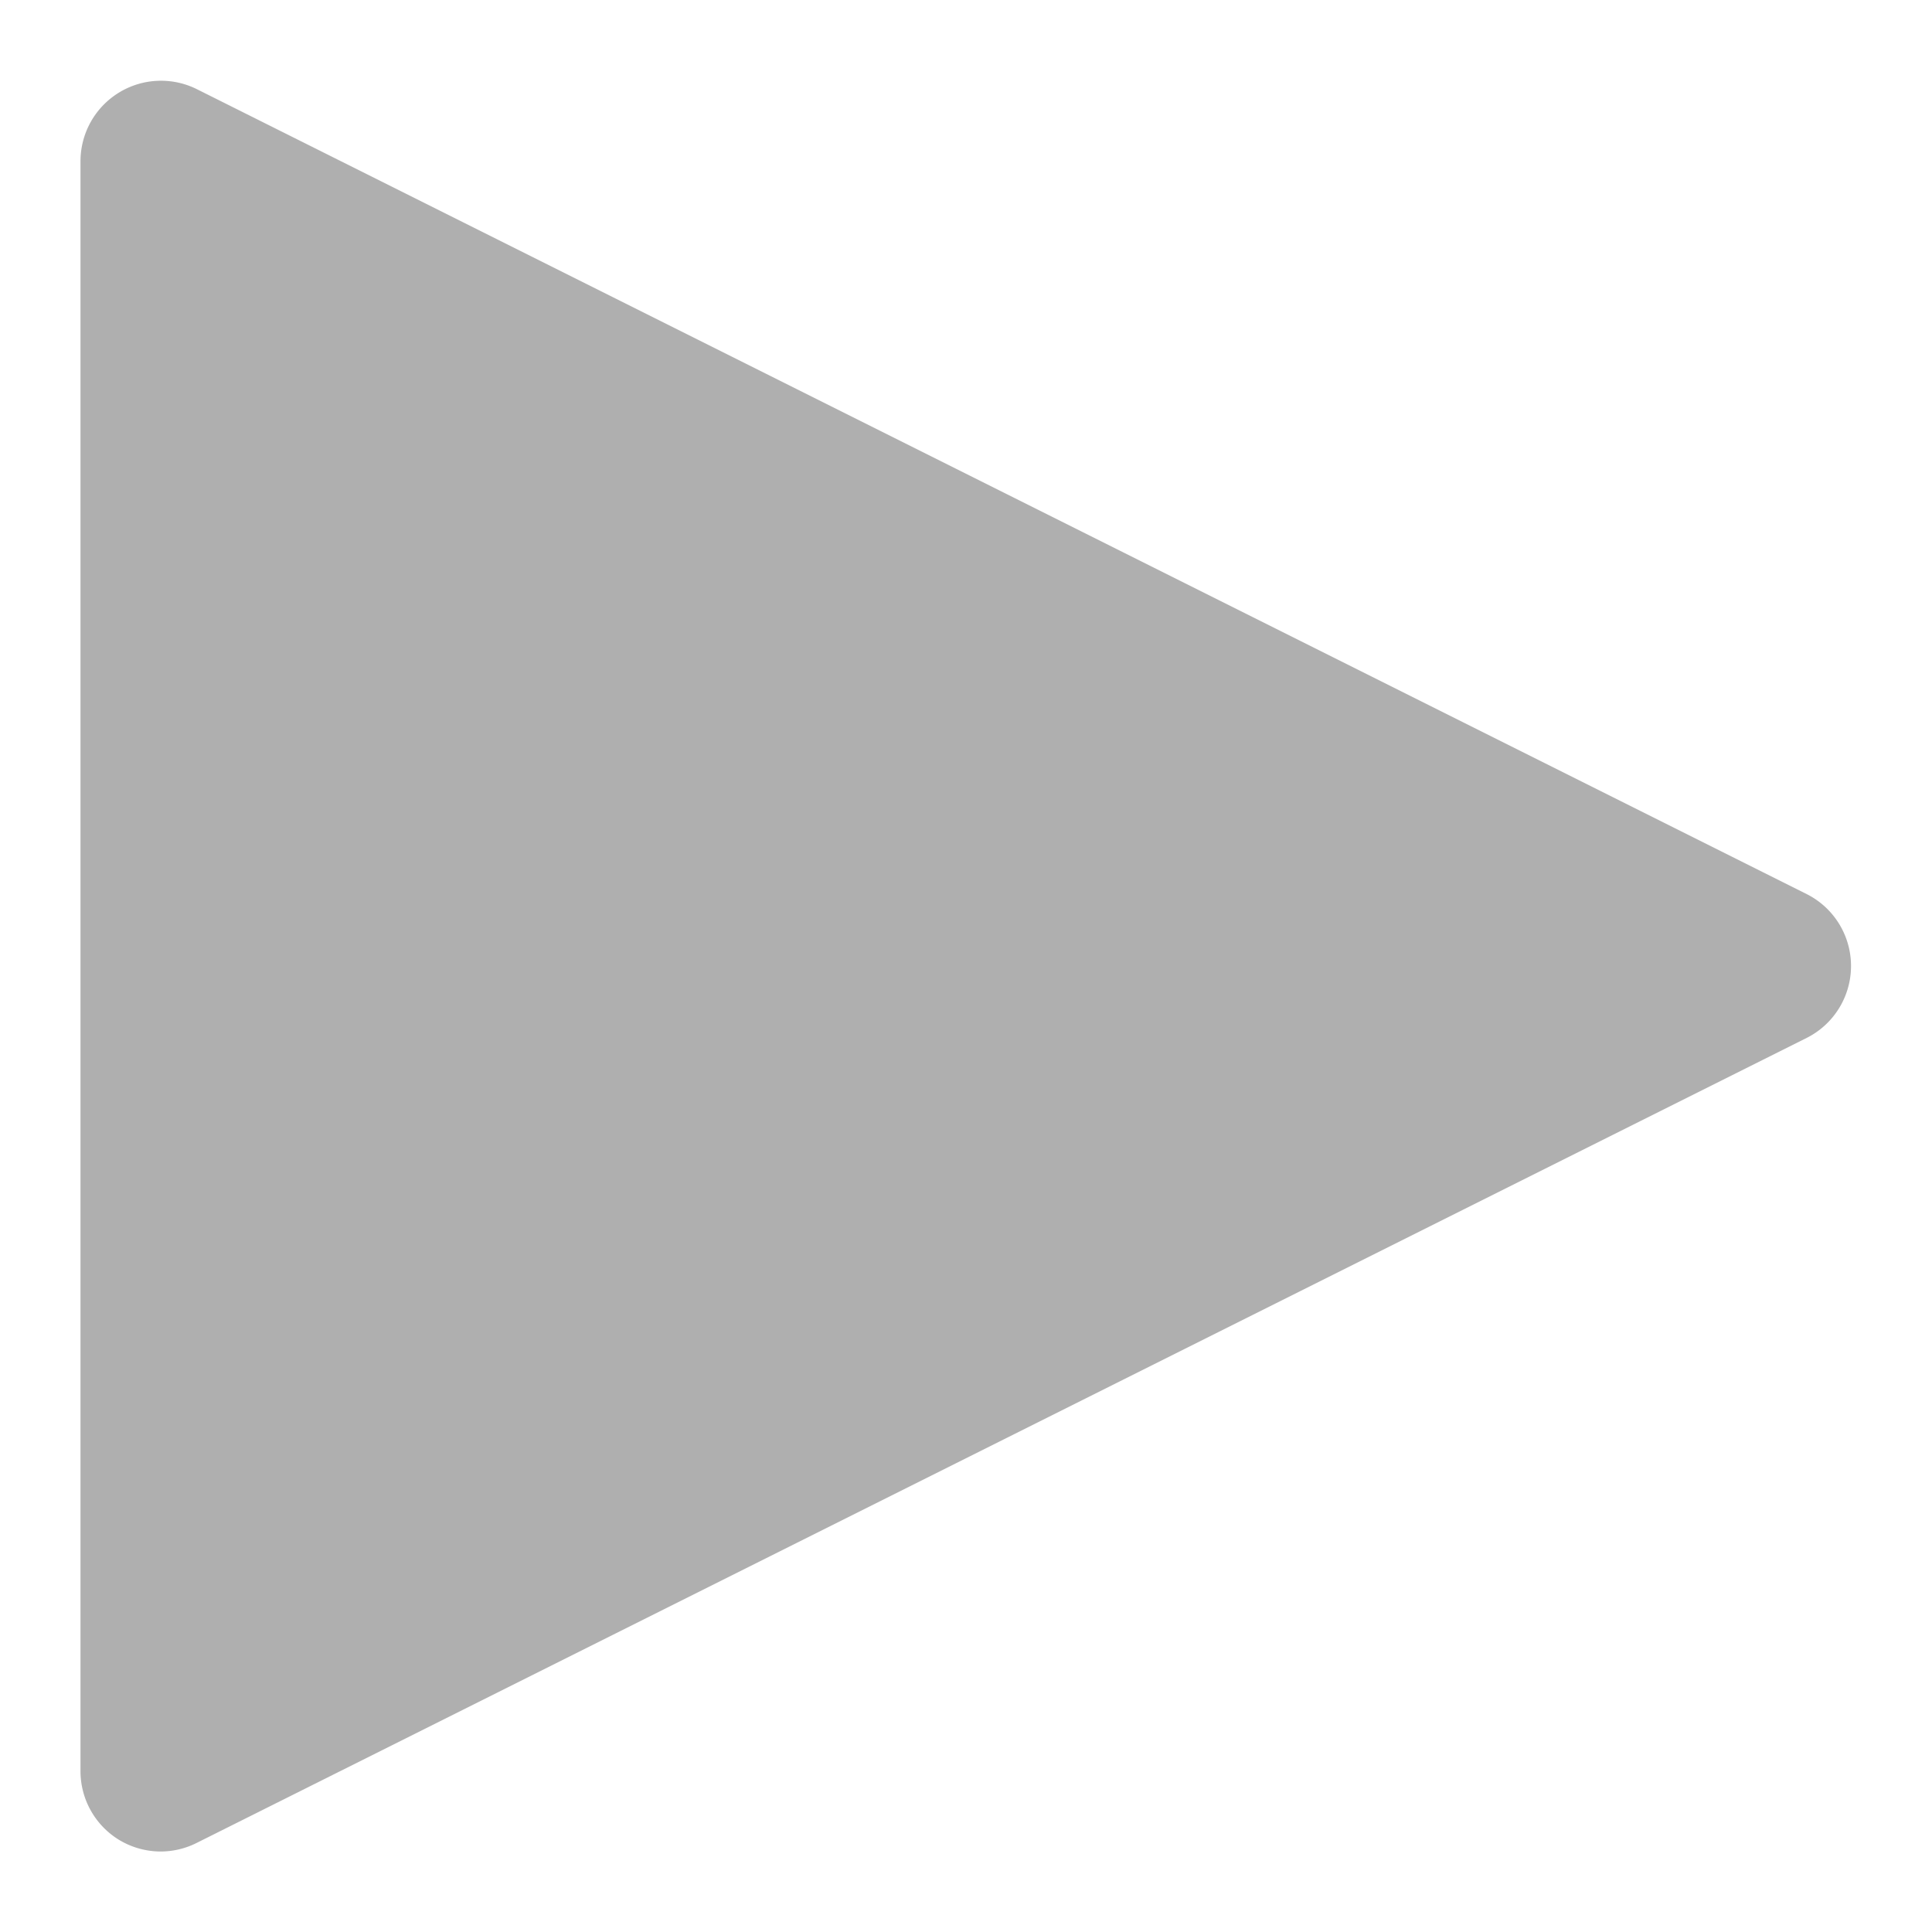 <!-- icon666.com - MILLIONS vector ICONS FREE --><svg id="Musik_icon" viewBox="0 0 24 24" xmlns="http://www.w3.org/2000/svg" data-name="Musik icon"><path d="m22.45 11.11-20-10a1 1 0 0 0 -1.45.89v20a1 1 0 0 0 .47.85 1 1 0 0 0 .53.15 1 1 0 0 0 .45-.11l20-10a1 1 0 0 0 0-1.78z" fill="rgb(175, 175, 175)"/></svg>